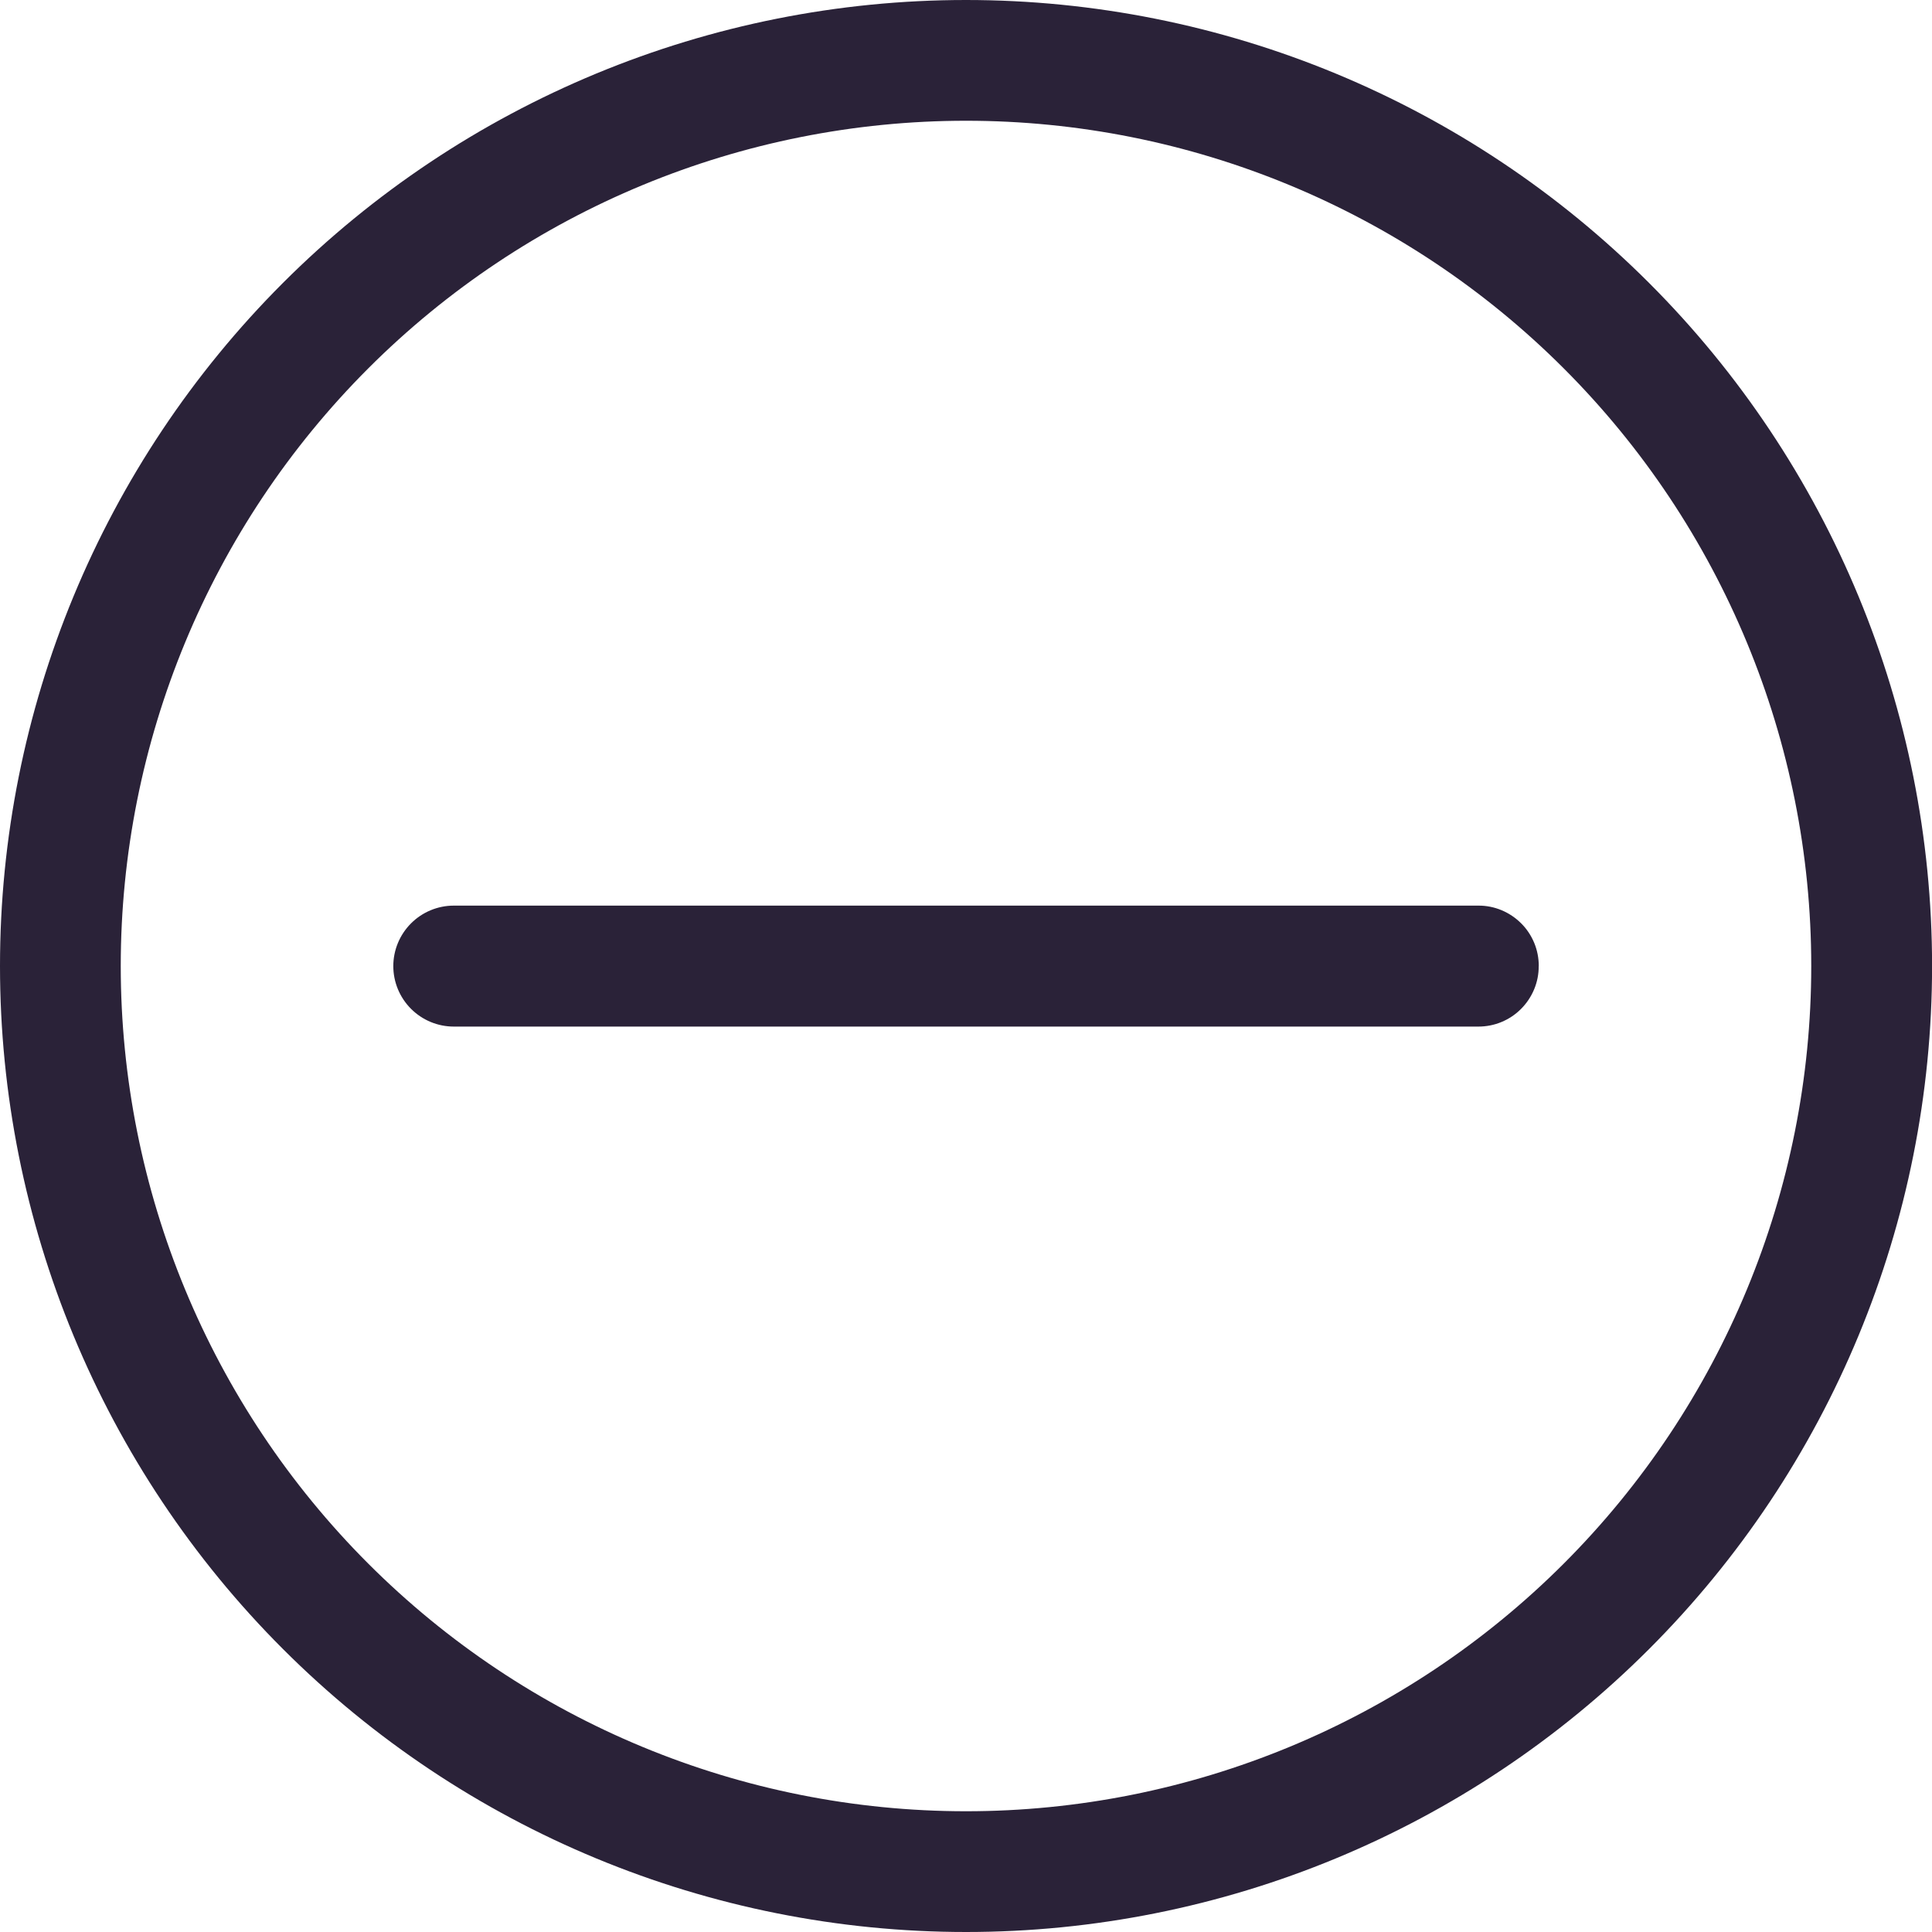 <svg xmlns="http://www.w3.org/2000/svg" fill="none" viewBox="0 0 28 28">
  <path fill="#2A2238" d="M5.338 22.662c-2.297-2.297-3.588-5.413-3.588-8.662 0-3.249 1.291-6.365 3.588-8.662S10.752 1.75 14 1.75c3.249 0 6.365 1.291 8.662 3.588 2.297 2.297 3.588 5.413 3.588 8.662s-1.291 6.365-3.588 8.662c-2.297 2.297-5.413 3.588-8.662 3.588-3.249 0-6.365-1.291-8.662-3.588Zm-1.237 1.237c2.626 2.626 6.186 4.101 9.9 4.101 3.713 0 7.274-1.475 9.899-4.101 2.626-2.626 4.101-6.186 4.101-9.899s-1.475-7.274-4.101-9.899C21.274 1.475 17.713-0 14-0c-3.713 0-7.274 1.475-9.9 4.101C1.475 6.726 0 10.287 0 14S1.475 21.274 4.101 23.899Z"/>
  <path fill="#2A2238" d="M22.301 14c0-.115-.022-.229-.066-.335-.044-.106-.108-.203-.19-.284-.081-.081-.178-.146-.284-.19-.106-.044-.22-.067-.335-.066H6.576c-.115 0-.229.023-.335.067-.106.044-.203.109-.284.19-.081.081-.146.178-.19.284-.044.106-.067.22-.067.335 0 .232.092.455.257.62.081.081.178.146.284.19.106.044.22.067.335.067H21.425c.115 0.0.229-.022.335-.066.106-.044.203-.108.284-.19.081-.081.146-.178.19-.284.044-.106.067-.22.066-.336Z"/>
</svg>
